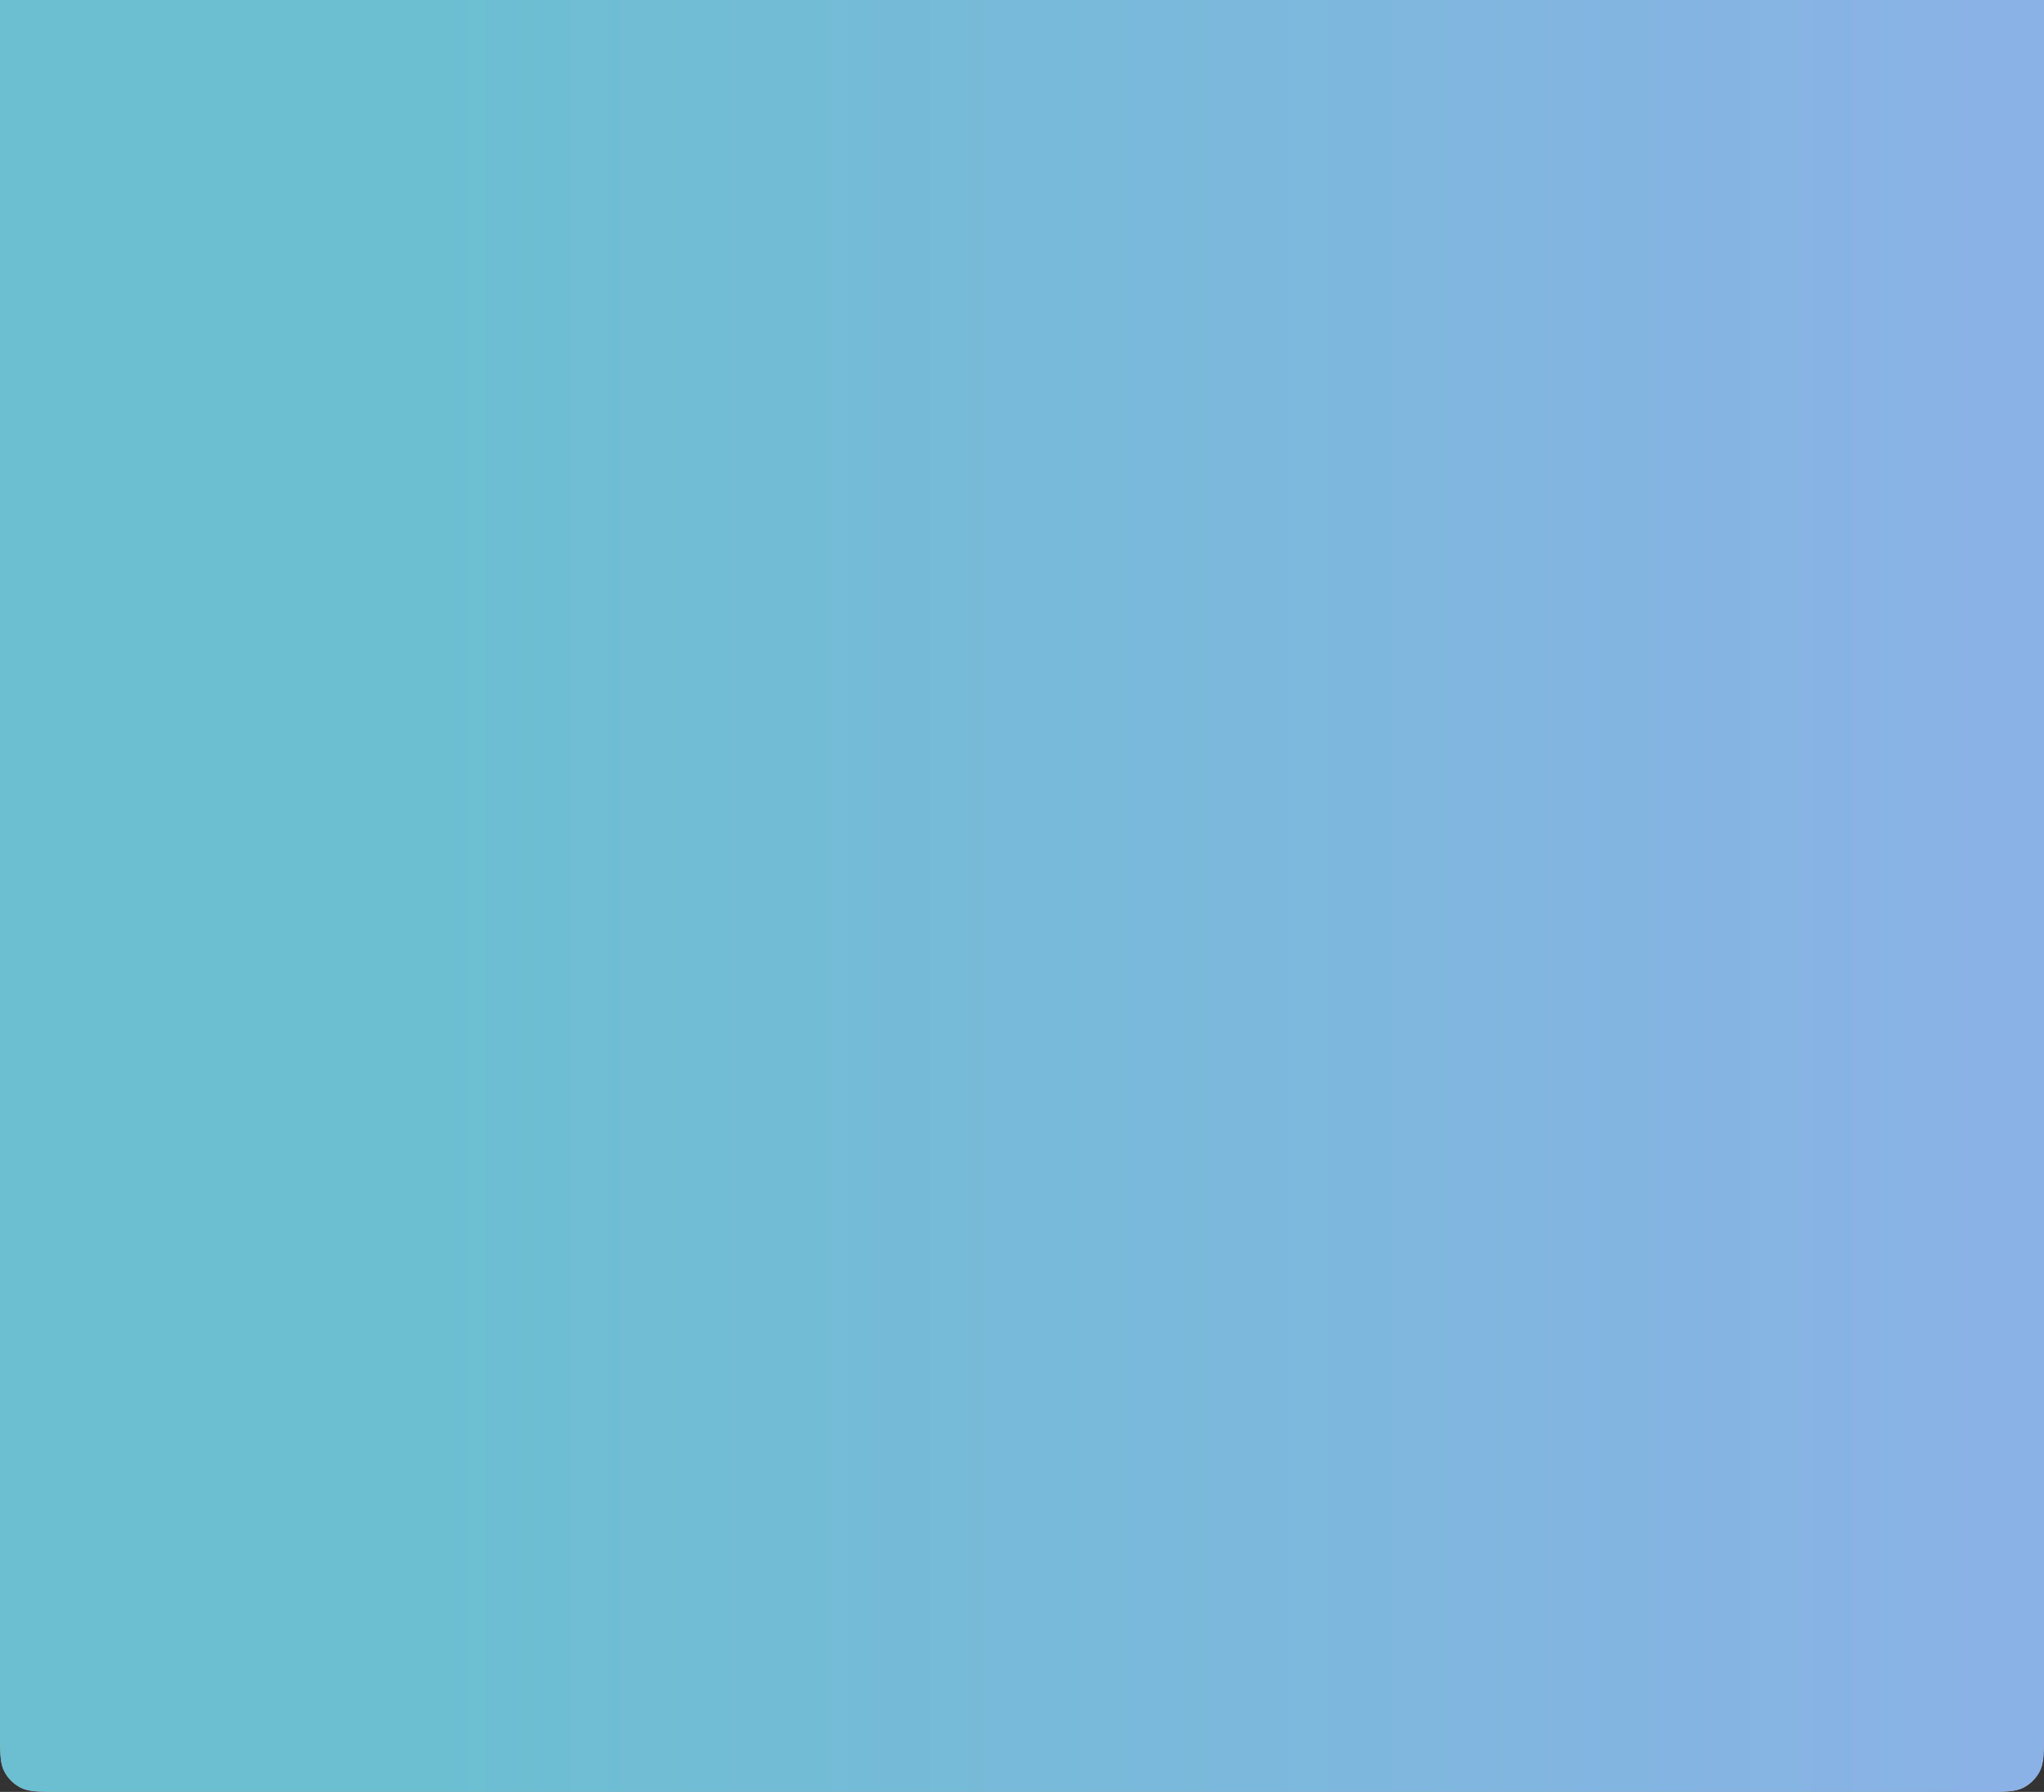 <svg width="430" height="377" viewBox="0 0 430 377" fill="none" xmlns="http://www.w3.org/2000/svg">
<rect x="0" y="0" width="430" height="377" fill="#333333" stroke="none"/>
<g clip-path="url(#clip0_1472_1156)">
<path d="M0 0H430V364.2C430 368.68 430 370.921 429.128 372.632C428.361 374.137 427.137 375.361 425.632 376.128C423.921 377 421.68 377 417.2 377H12.8C8.32 377 6.079 377 4.368 376.128C2.863 375.361 1.639 374.137 0.872 372.632C0 370.921 0 368.68 0 364.2V0Z" fill="white"/>
<rect opacity="0.59" width="430" height="377" fill="url(#paint0_linear_1472_1156)"/>
</g>
<defs>
<linearGradient id="paint0_linear_1472_1156" x1="0" y1="188.5" x2="430" y2="188.5" gradientUnits="userSpaceOnUse">
<stop offset="0.2" stop-color="#0492B0"/>
<stop offset="1" stop-color="#3A7BD5"/>
</linearGradient>
<clipPath id="clip0_1472_1156">
<path d="M0 0H430V364.2C430 368.68 430 370.921 429.128 372.632C428.361 374.137 427.137 375.361 425.632 376.128C423.921 377 421.68 377 417.2 377H12.8C8.32 377 6.079 377 4.368 376.128C2.863 375.361 1.639 374.137 0.872 372.632C0 370.921 0 368.68 0 364.2V0Z" fill="white"/>
</clipPath>
</defs>
</svg>
